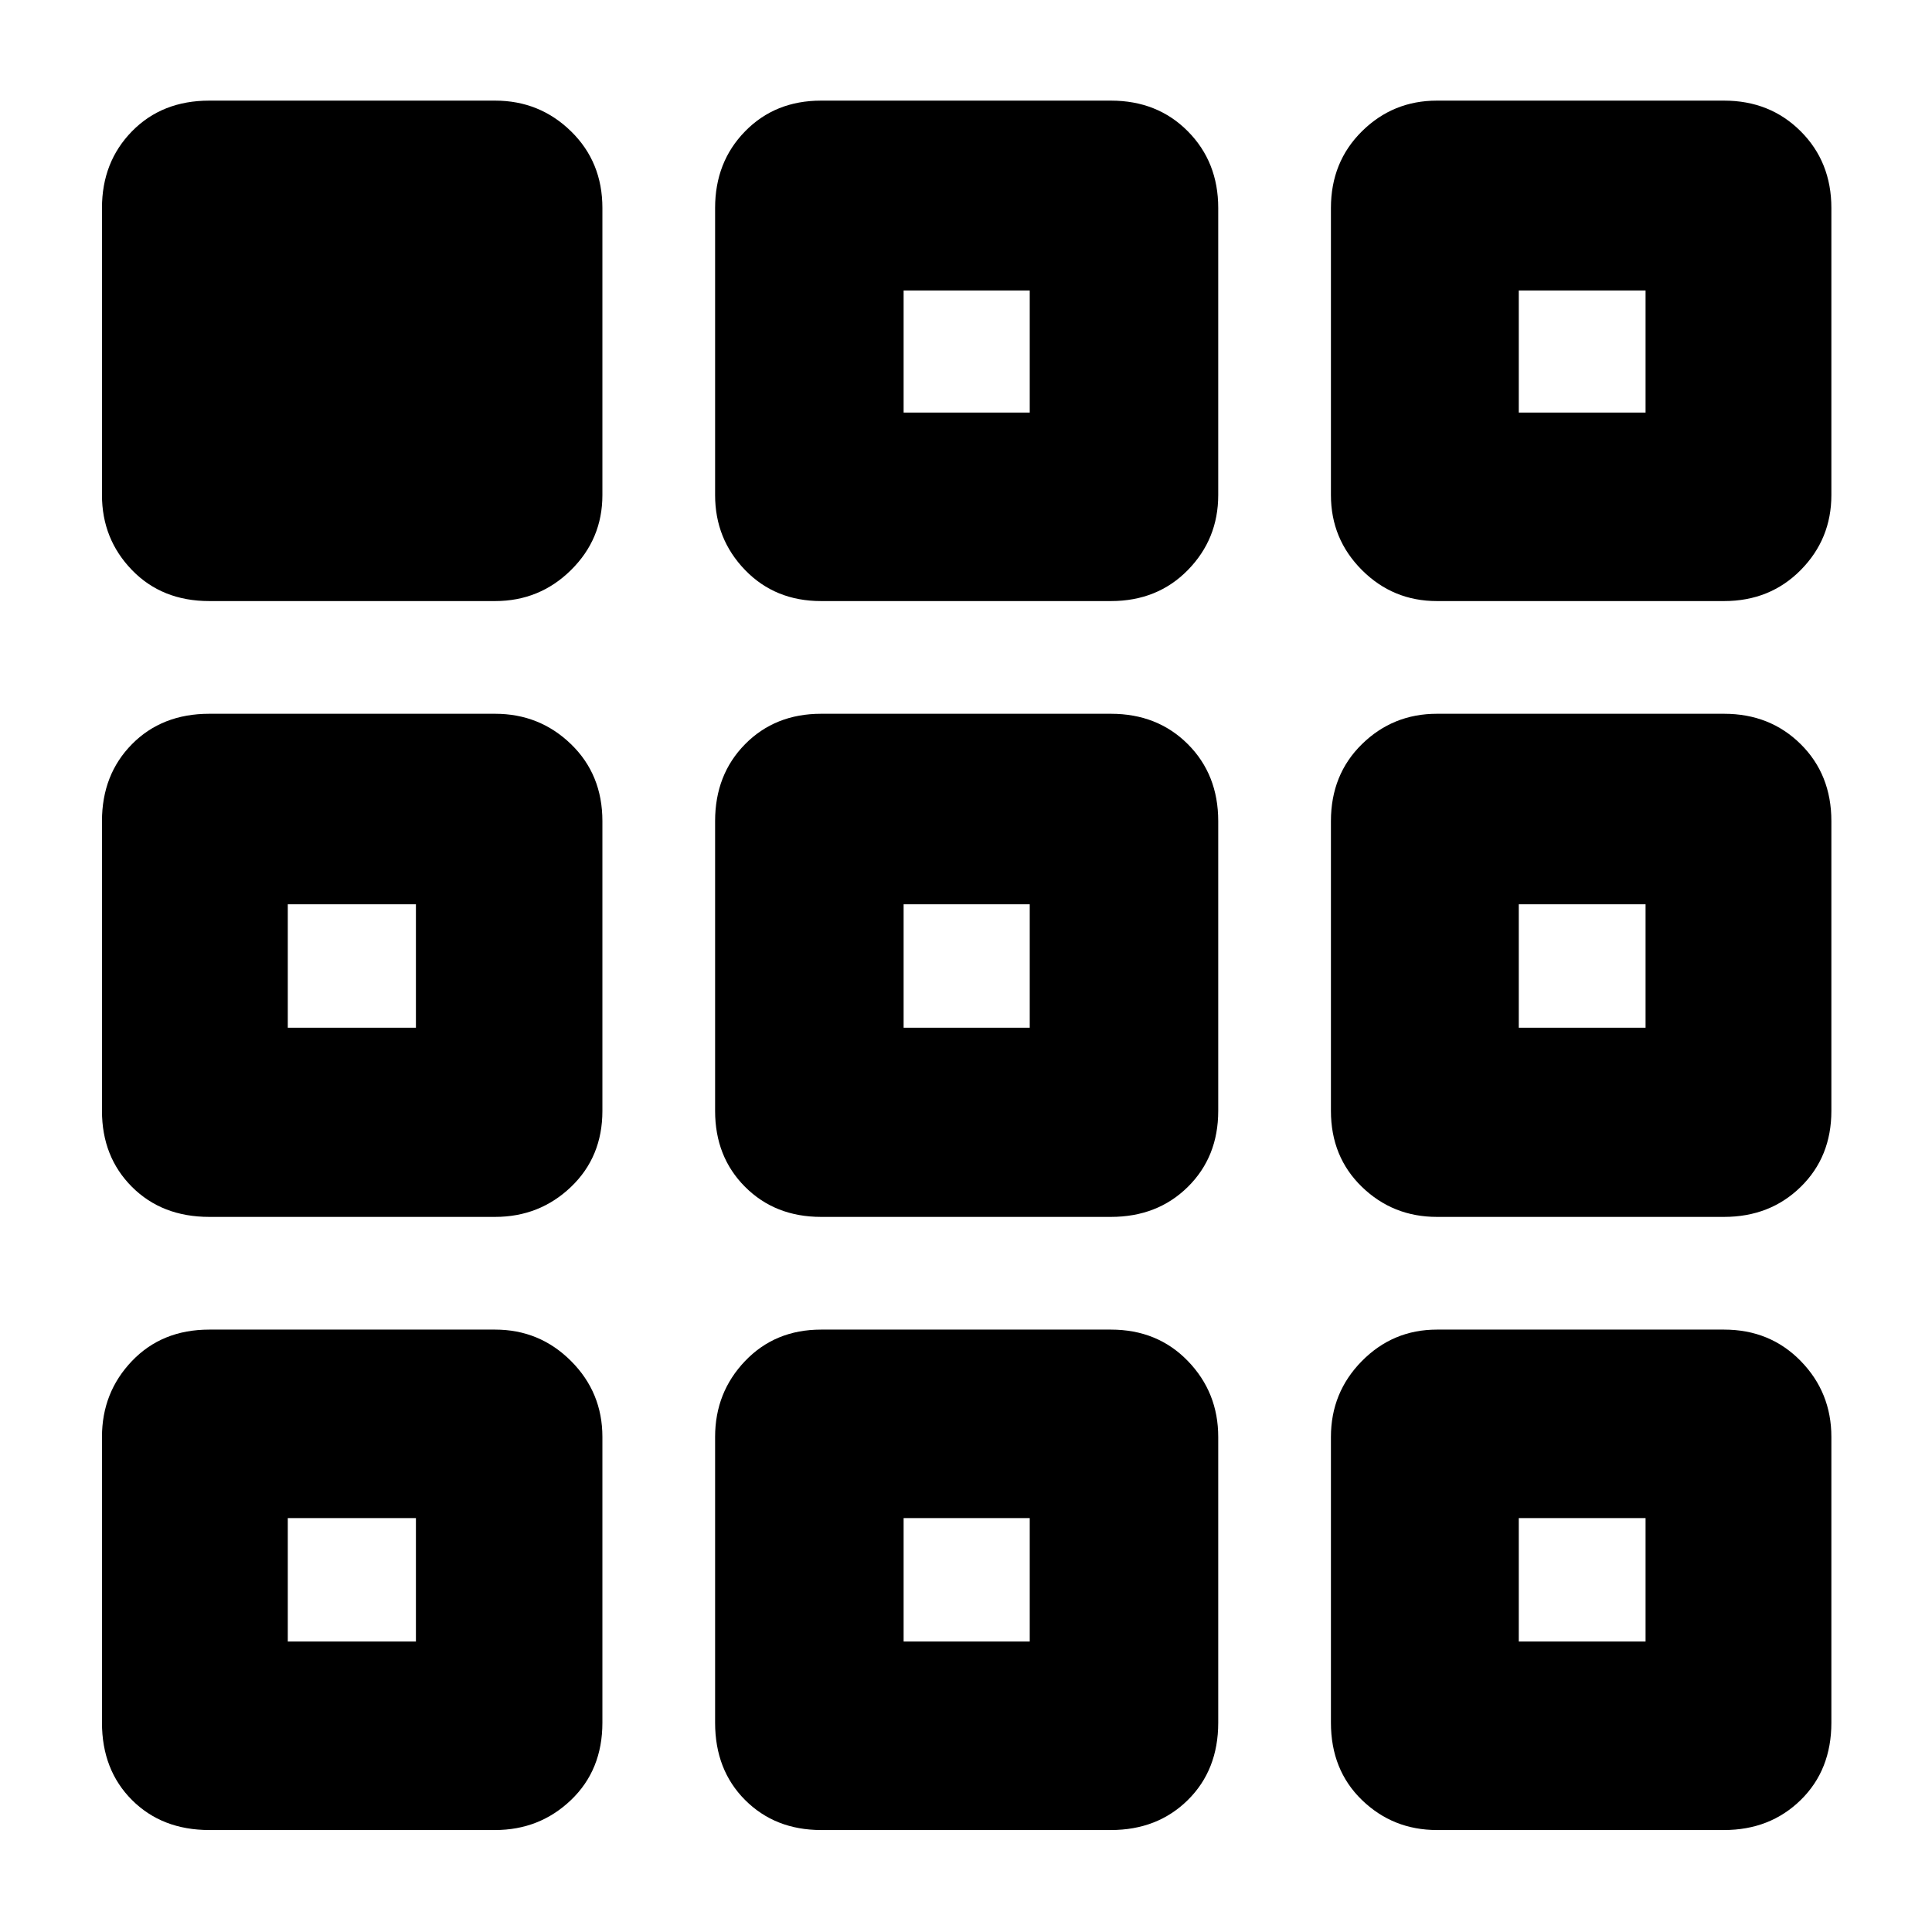<svg xmlns="http://www.w3.org/2000/svg" height="40" viewBox="0 -960 960 960" width="40"><path d="M50.67-104v-142q0-22.13 14.91-37.73 14.92-15.6 38.42-15.6h142q22.13 0 37.73 15.6 15.6 15.6 15.6 37.73v142q0 23.5-15.6 38.42-15.6 14.91-37.73 14.91H104q-23.5 0-38.42-14.91Q50.67-80.5 50.67-104Zm304.66 0v-142q0-22.13 14.91-37.73 14.91-15.6 37.76-15.6h144q23.13 0 38.23 15.6 15.1 15.6 15.1 37.73v142q0 23.5-15.1 38.42-15.1 14.91-38.23 14.91H408q-22.85 0-37.76-14.91Q355.33-80.5 355.33-104Zm306 0v-142q0-22.13 15.41-37.73 15.41-15.6 37.26-15.6h142.67q22.85 0 38.09 15.6Q910-268.13 910-246v142q0 23.5-15.24 38.42-15.24 14.91-38.09 14.91H714q-21.85 0-37.26-14.91Q661.33-80.5 661.33-104ZM50.67-408v-144q0-23.13 14.91-38.23 14.92-15.1 38.42-15.1h142q22.13 0 37.73 15.1 15.6 15.1 15.6 38.23v144q0 22.85-15.6 37.76-15.6 14.91-37.73 14.91H104q-23.5 0-38.42-14.91Q50.67-385.15 50.67-408Zm304.66 0v-144q0-23.13 14.91-38.23 14.91-15.1 37.76-15.1h144q23.13 0 38.23 15.1 15.1 15.1 15.1 38.23v144q0 22.85-15.1 37.76-15.1 14.91-38.23 14.91H408q-22.85 0-37.76-14.91-14.91-14.91-14.91-37.76Zm306 0v-144q0-23.13 15.41-38.23 15.41-15.1 37.26-15.1h142.67q22.85 0 38.09 15.1Q910-575.13 910-552v144q0 22.85-15.24 37.76-15.24 14.91-38.09 14.91H714q-21.85 0-37.26-14.91-15.41-14.91-15.41-37.76ZM50.67-714v-142.67q0-22.85 14.91-38.09Q80.5-910 104-910h142q22.13 0 37.73 15.24 15.6 15.24 15.6 38.09V-714q0 21.85-15.6 37.26-15.6 15.41-37.73 15.41H104q-23.5 0-38.42-15.41Q50.67-692.15 50.67-714Zm304.66 0v-142.67q0-22.85 14.91-38.09Q385.15-910 408-910h144q23.13 0 38.23 15.24 15.1 15.24 15.1 38.09V-714q0 21.85-15.1 37.26-15.1 15.41-38.23 15.41H408q-22.85 0-37.76-15.41-14.91-15.41-14.91-37.26Zm306 0v-142.67q0-22.85 15.41-38.09Q692.15-910 714-910h142.67q22.85 0 38.09 15.24Q910-879.52 910-856.67V-714q0 21.85-15.24 37.26-15.24 15.41-38.09 15.41H714q-21.85 0-37.26-15.41-15.41-15.41-15.41-37.26ZM206.67-205.67Zm242.33 0h62.67H449Zm305.67 0Zm-548-243.66v-61.34 61.34ZM480-480Zm274.67 30.67v-61.34 61.34ZM449-755h62.67H449Zm305.67 0ZM143-144.33h63.67v-61.34H143v61.34Zm306 0h62.67v-61.34H449v61.34Zm305.67 0h63v-61.34h-63v61.34ZM143-449.33h63.67v-61.34H143v61.34Zm306 0h62.67v-61.34H449v61.34Zm305.67 0h63v-61.34h-63v61.34ZM449-755h62.67v-60.67H449V-755Zm305.67 0h63v-60.67h-63V-755Z"/></svg>